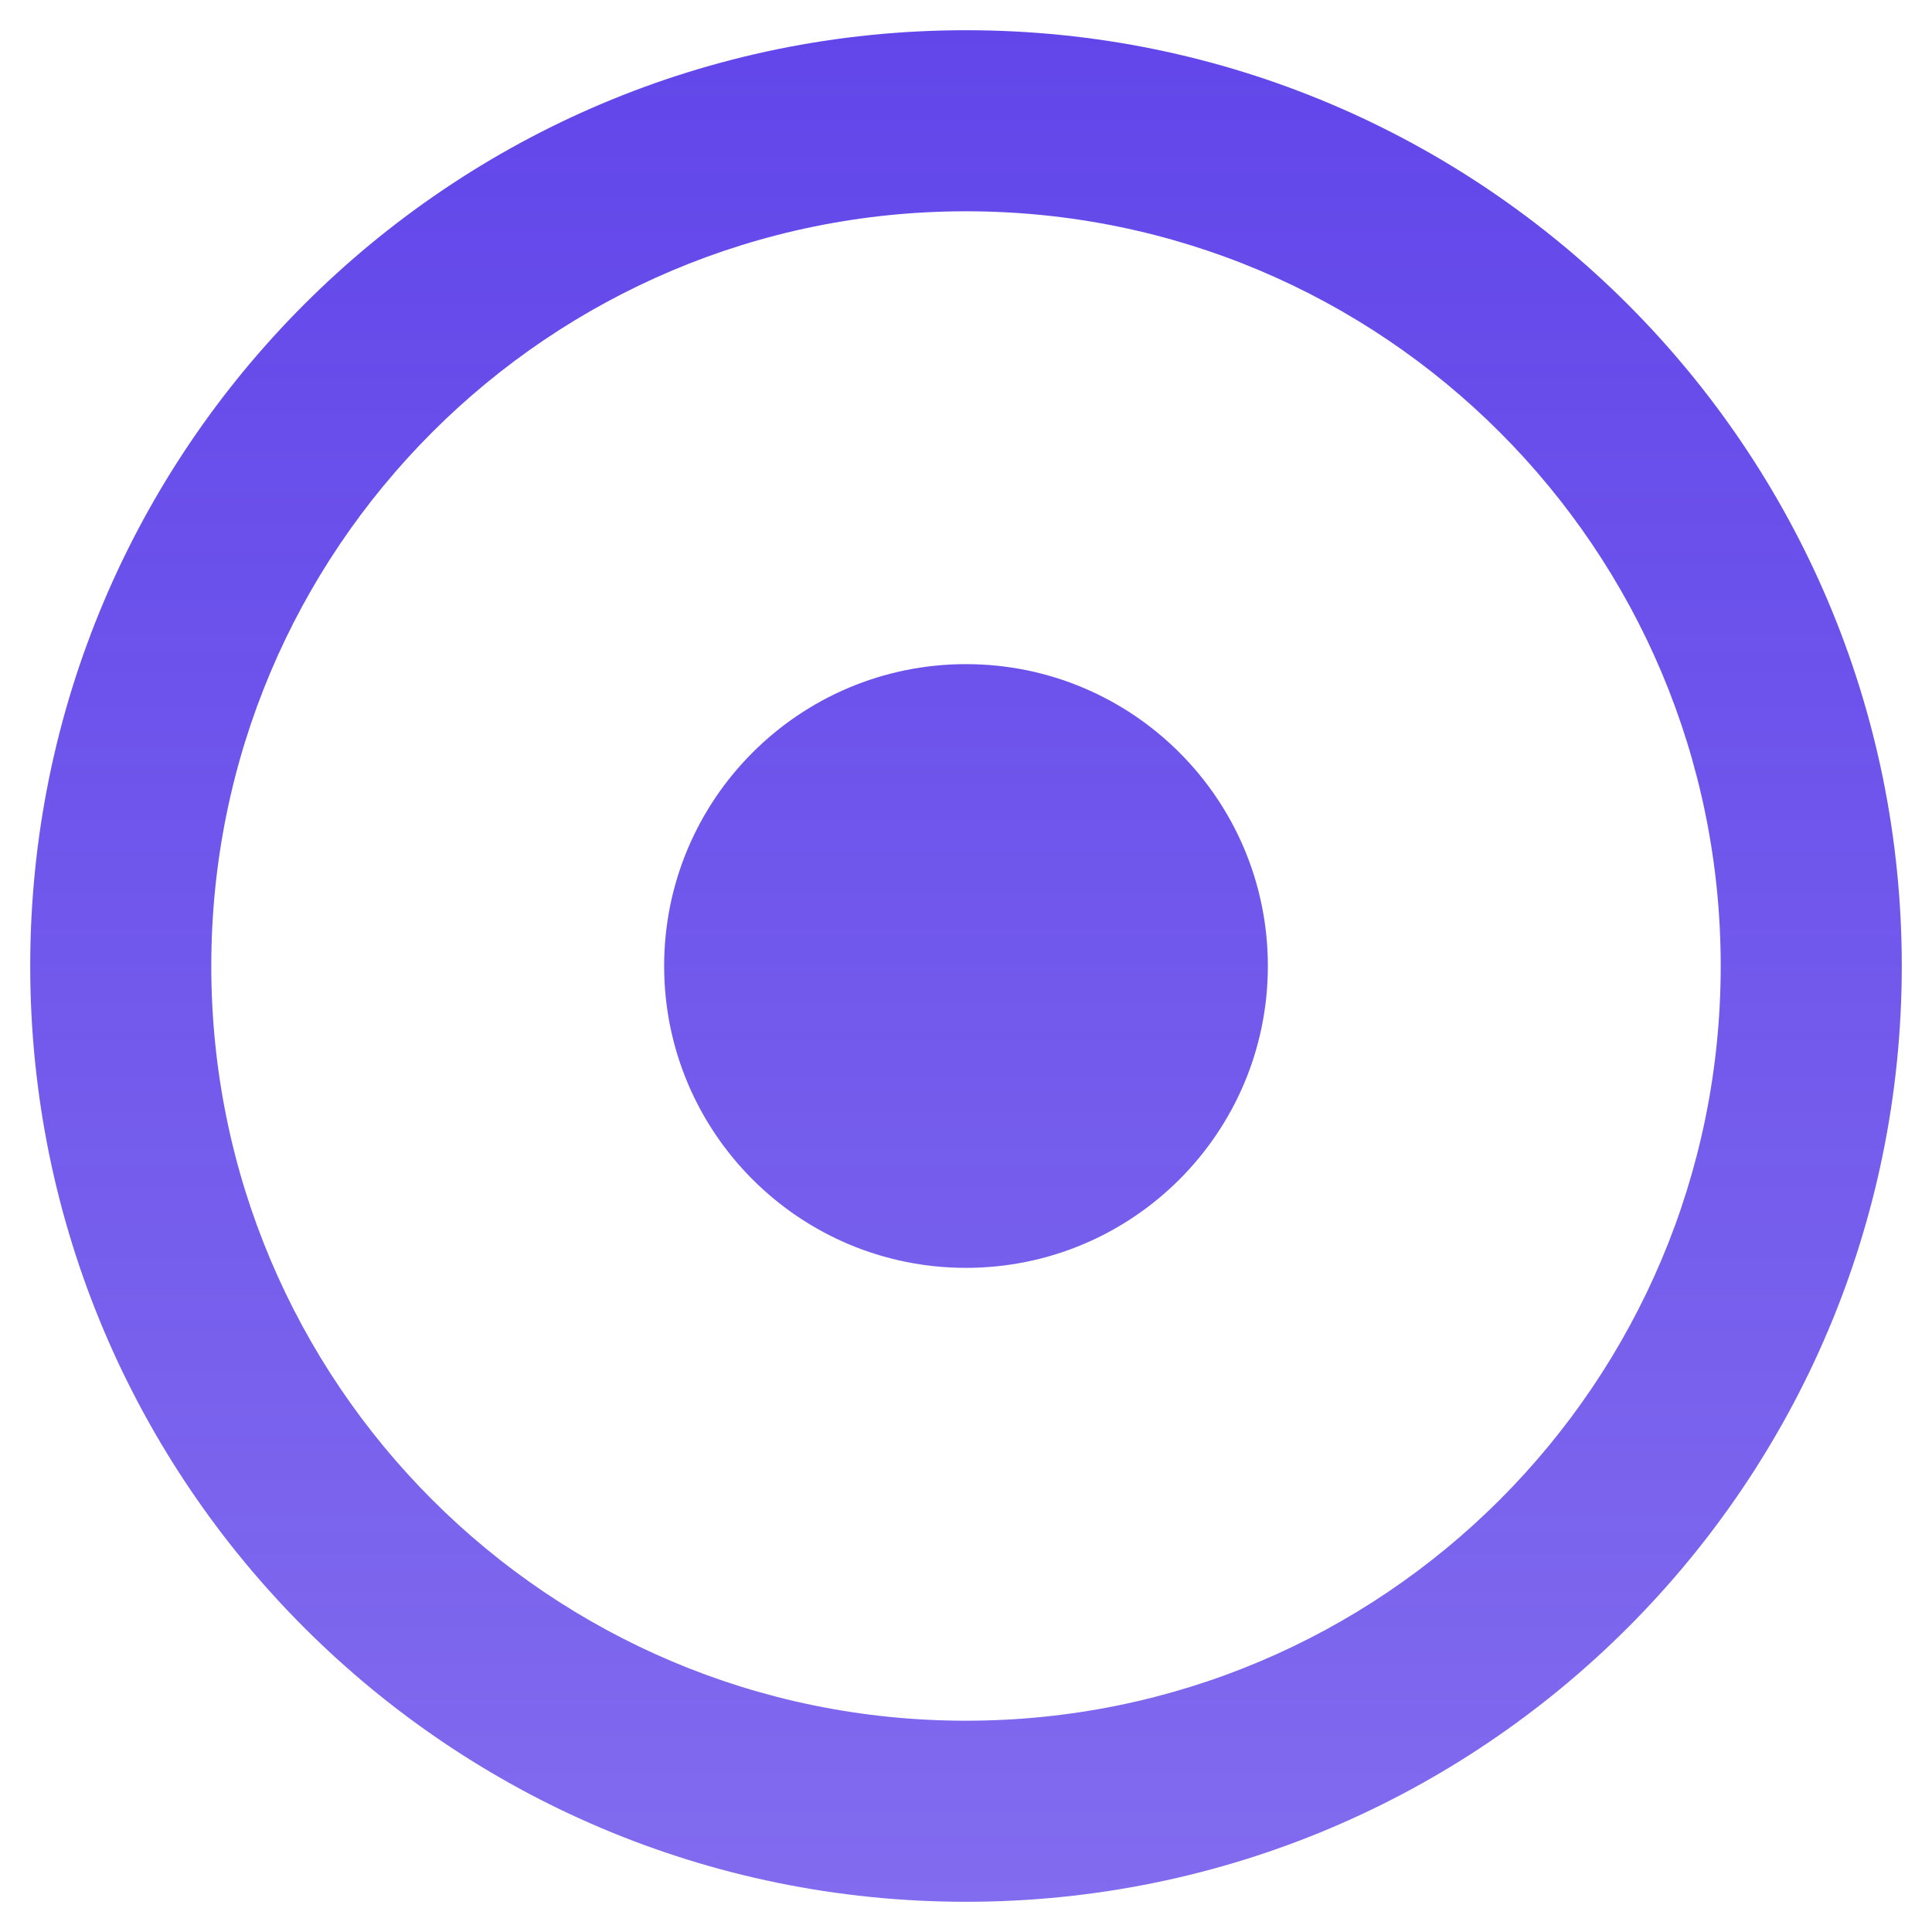 <svg width="25" height="25" viewBox="0 0 25 25" fill="none" xmlns="http://www.w3.org/2000/svg">
<path d="M12.5 2.734C17.897 2.734 22.266 7.102 22.266 12.5C22.266 17.897 17.898 22.266 12.5 22.266C7.103 22.266 2.734 17.898 2.734 12.5C2.734 7.103 7.102 2.734 12.5 2.734ZM12.5 0.391C5.812 0.391 0.391 5.812 0.391 12.5C0.391 19.188 5.812 24.609 12.5 24.609C19.188 24.609 24.609 19.188 24.609 12.5C24.609 5.812 19.188 0.391 12.5 0.391ZM12.5 8.594C10.343 8.594 8.594 10.343 8.594 12.5C8.594 14.657 10.343 16.406 12.5 16.406C14.657 16.406 16.406 14.657 16.406 12.5C16.406 10.343 14.657 8.594 12.5 8.594Z" fill="url(#paint0_linear_85_5425)" style="mix-blend-mode:multiply"/>
<defs>
<linearGradient id="paint0_linear_85_5425" x1="12.5" y1="0.391" x2="12.5" y2="24.609" gradientUnits="userSpaceOnUse">
<stop stop-color="#6246EA"/>
<stop offset="1" stop-color="#6246EA" stop-opacity="0.8"/>
</linearGradient>
</defs>
</svg>
